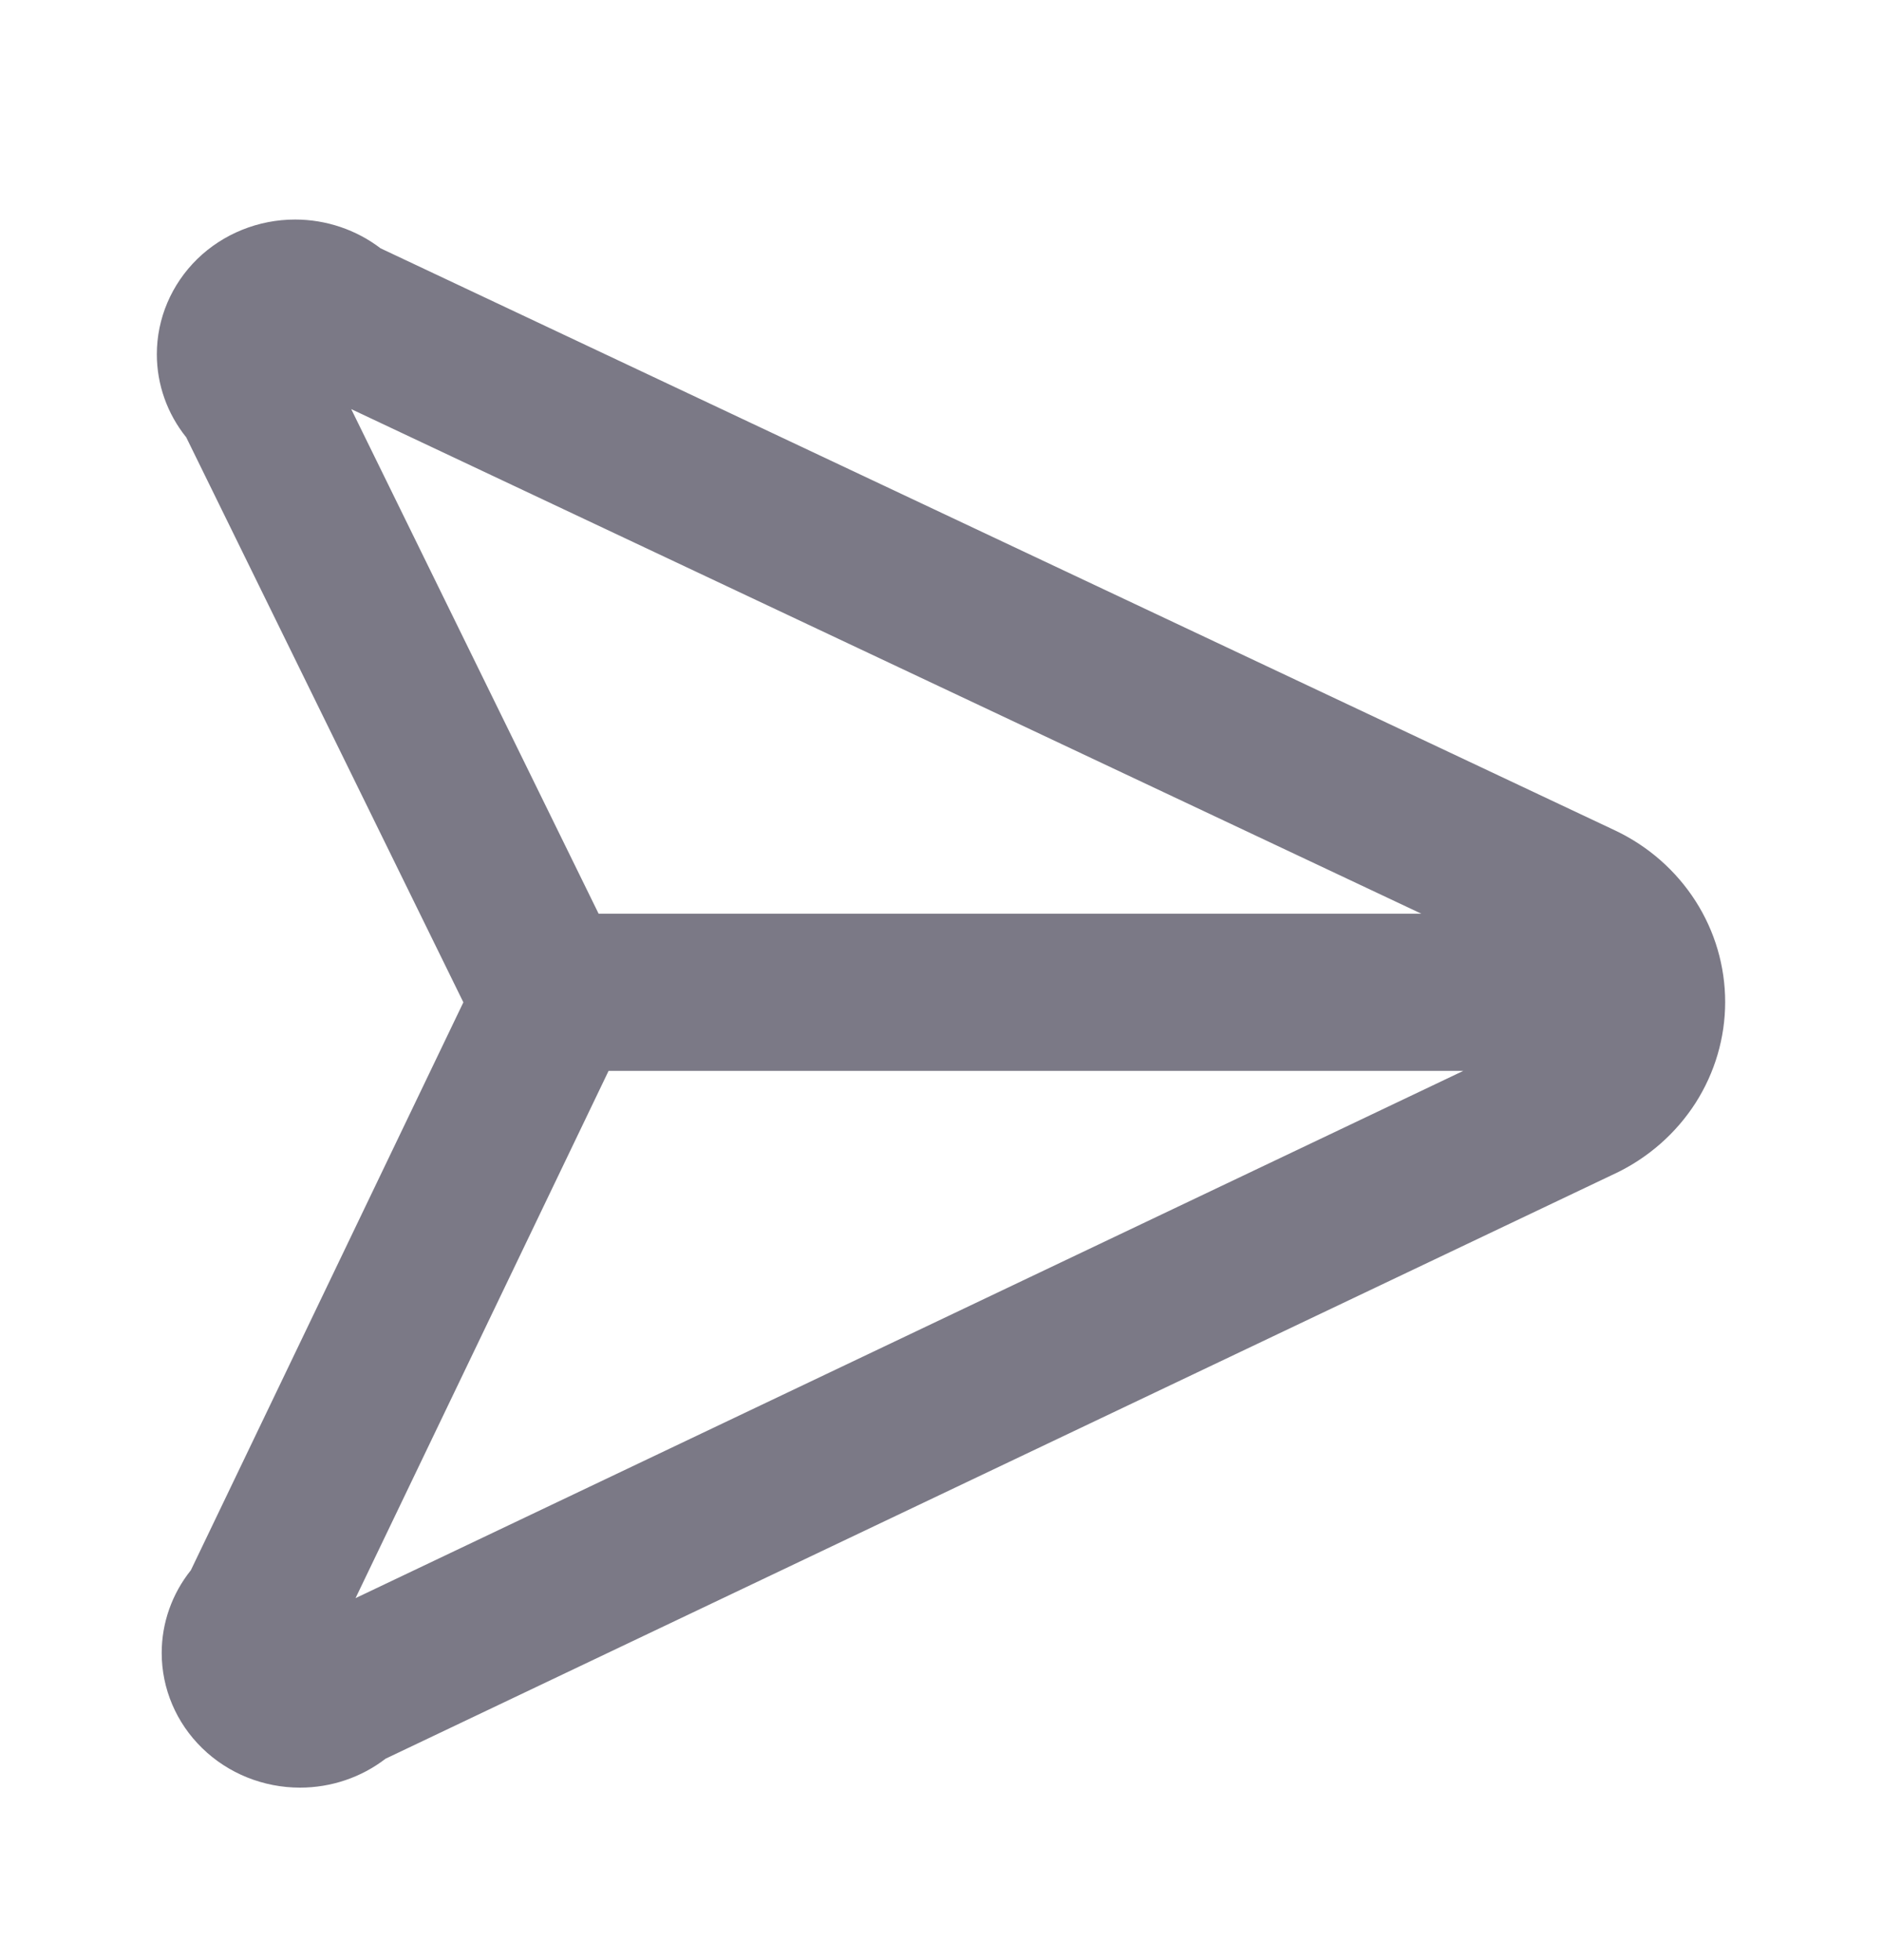 <svg width="24" height="25" viewBox="0 0 24 25" fill="none" xmlns="http://www.w3.org/2000/svg">
<path fill-rule="evenodd" clip-rule="evenodd" d="M20.601 14.966C21.021 14.765 21.374 14.454 21.622 14.068C21.869 13.681 22 13.235 22 12.78C22 12.324 21.869 11.878 21.622 11.492C21.374 11.105 21.021 10.794 20.601 10.594L4.853 3.167C4.544 2.931 4.16 2.8 3.763 2.8C3.296 2.8 2.847 2.981 2.516 3.303C2.186 3.626 2 4.063 2 4.518C2 4.904 2.133 5.277 2.375 5.578L5.909 12.784L2.434 20.027C2.194 20.327 2.062 20.698 2.062 21.082C2.062 21.538 2.248 21.975 2.579 22.297C2.909 22.619 3.358 22.8 3.826 22.8C4.224 22.8 4.608 22.669 4.917 22.431L20.6 14.966L20.601 14.966ZM18.126 11.654L4.479 5.218L7.634 11.654H18.126ZM7.761 13.658L4.534 20.383L18.661 13.658H7.761Z" fill="#7B7986"/>
</svg>
